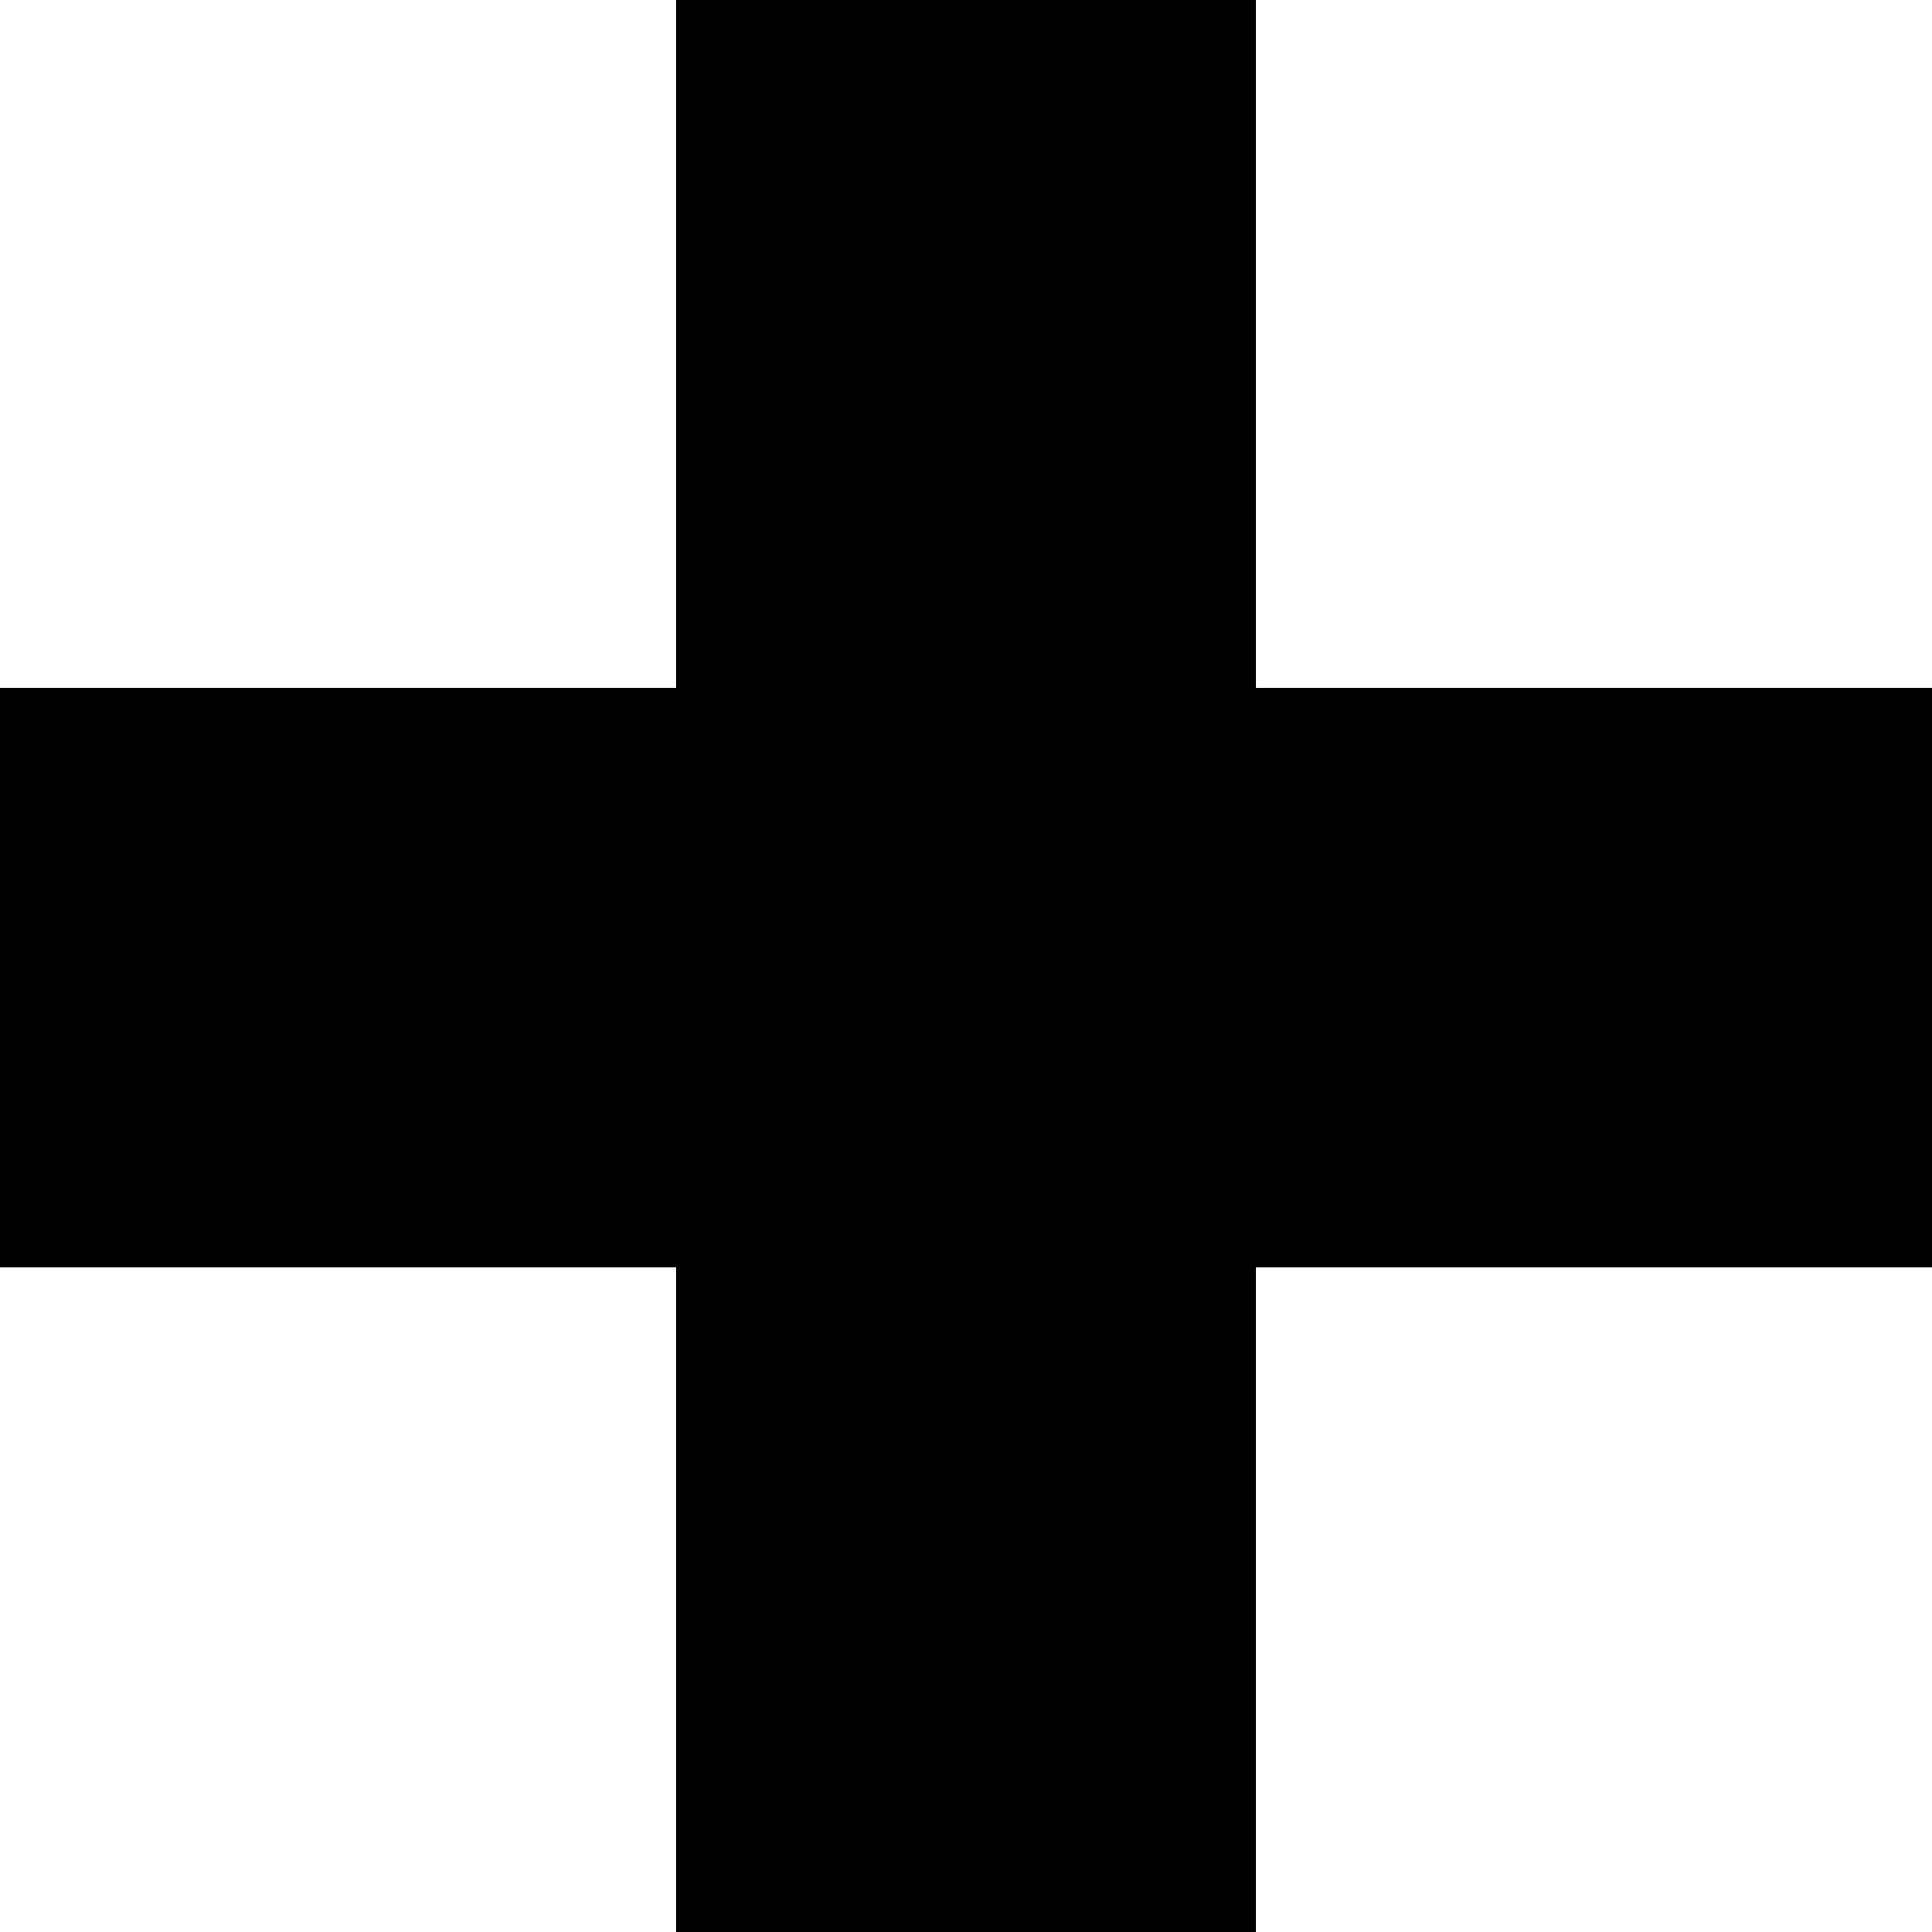 <?xml version="1.0" encoding="UTF-8" standalone="no"?>
<!DOCTYPE svg PUBLIC "-//W3C//DTD SVG 1.1//EN" "http://www.w3.org/Graphics/SVG/1.1/DTD/svg11.dtd">
<svg version="1.1" xmlns="http://www.w3.org/2000/svg" xmlns:xlink="http://www.w3.org/1999/xlink" preserveAspectRatio="xMidYMid meet" viewBox="0 0 20 20" width="20" height="20"><defs><path d="M13 0L7 0L7 20L13 20L13 0Z" id="a1fd8fzlUj"></path><path d="M20 7.12L0 7.12L0 13.12L20 13.12L20 7.12Z" id="hgZ3WXh9u"></path></defs><g><g><g><use xlink:href="#a1fd8fzlUj" opacity="1" fill="#000000" fill-opacity="1"></use></g><g><use xlink:href="#hgZ3WXh9u" opacity="1" fill="#000000" fill-opacity="1"></use></g></g></g></svg>

